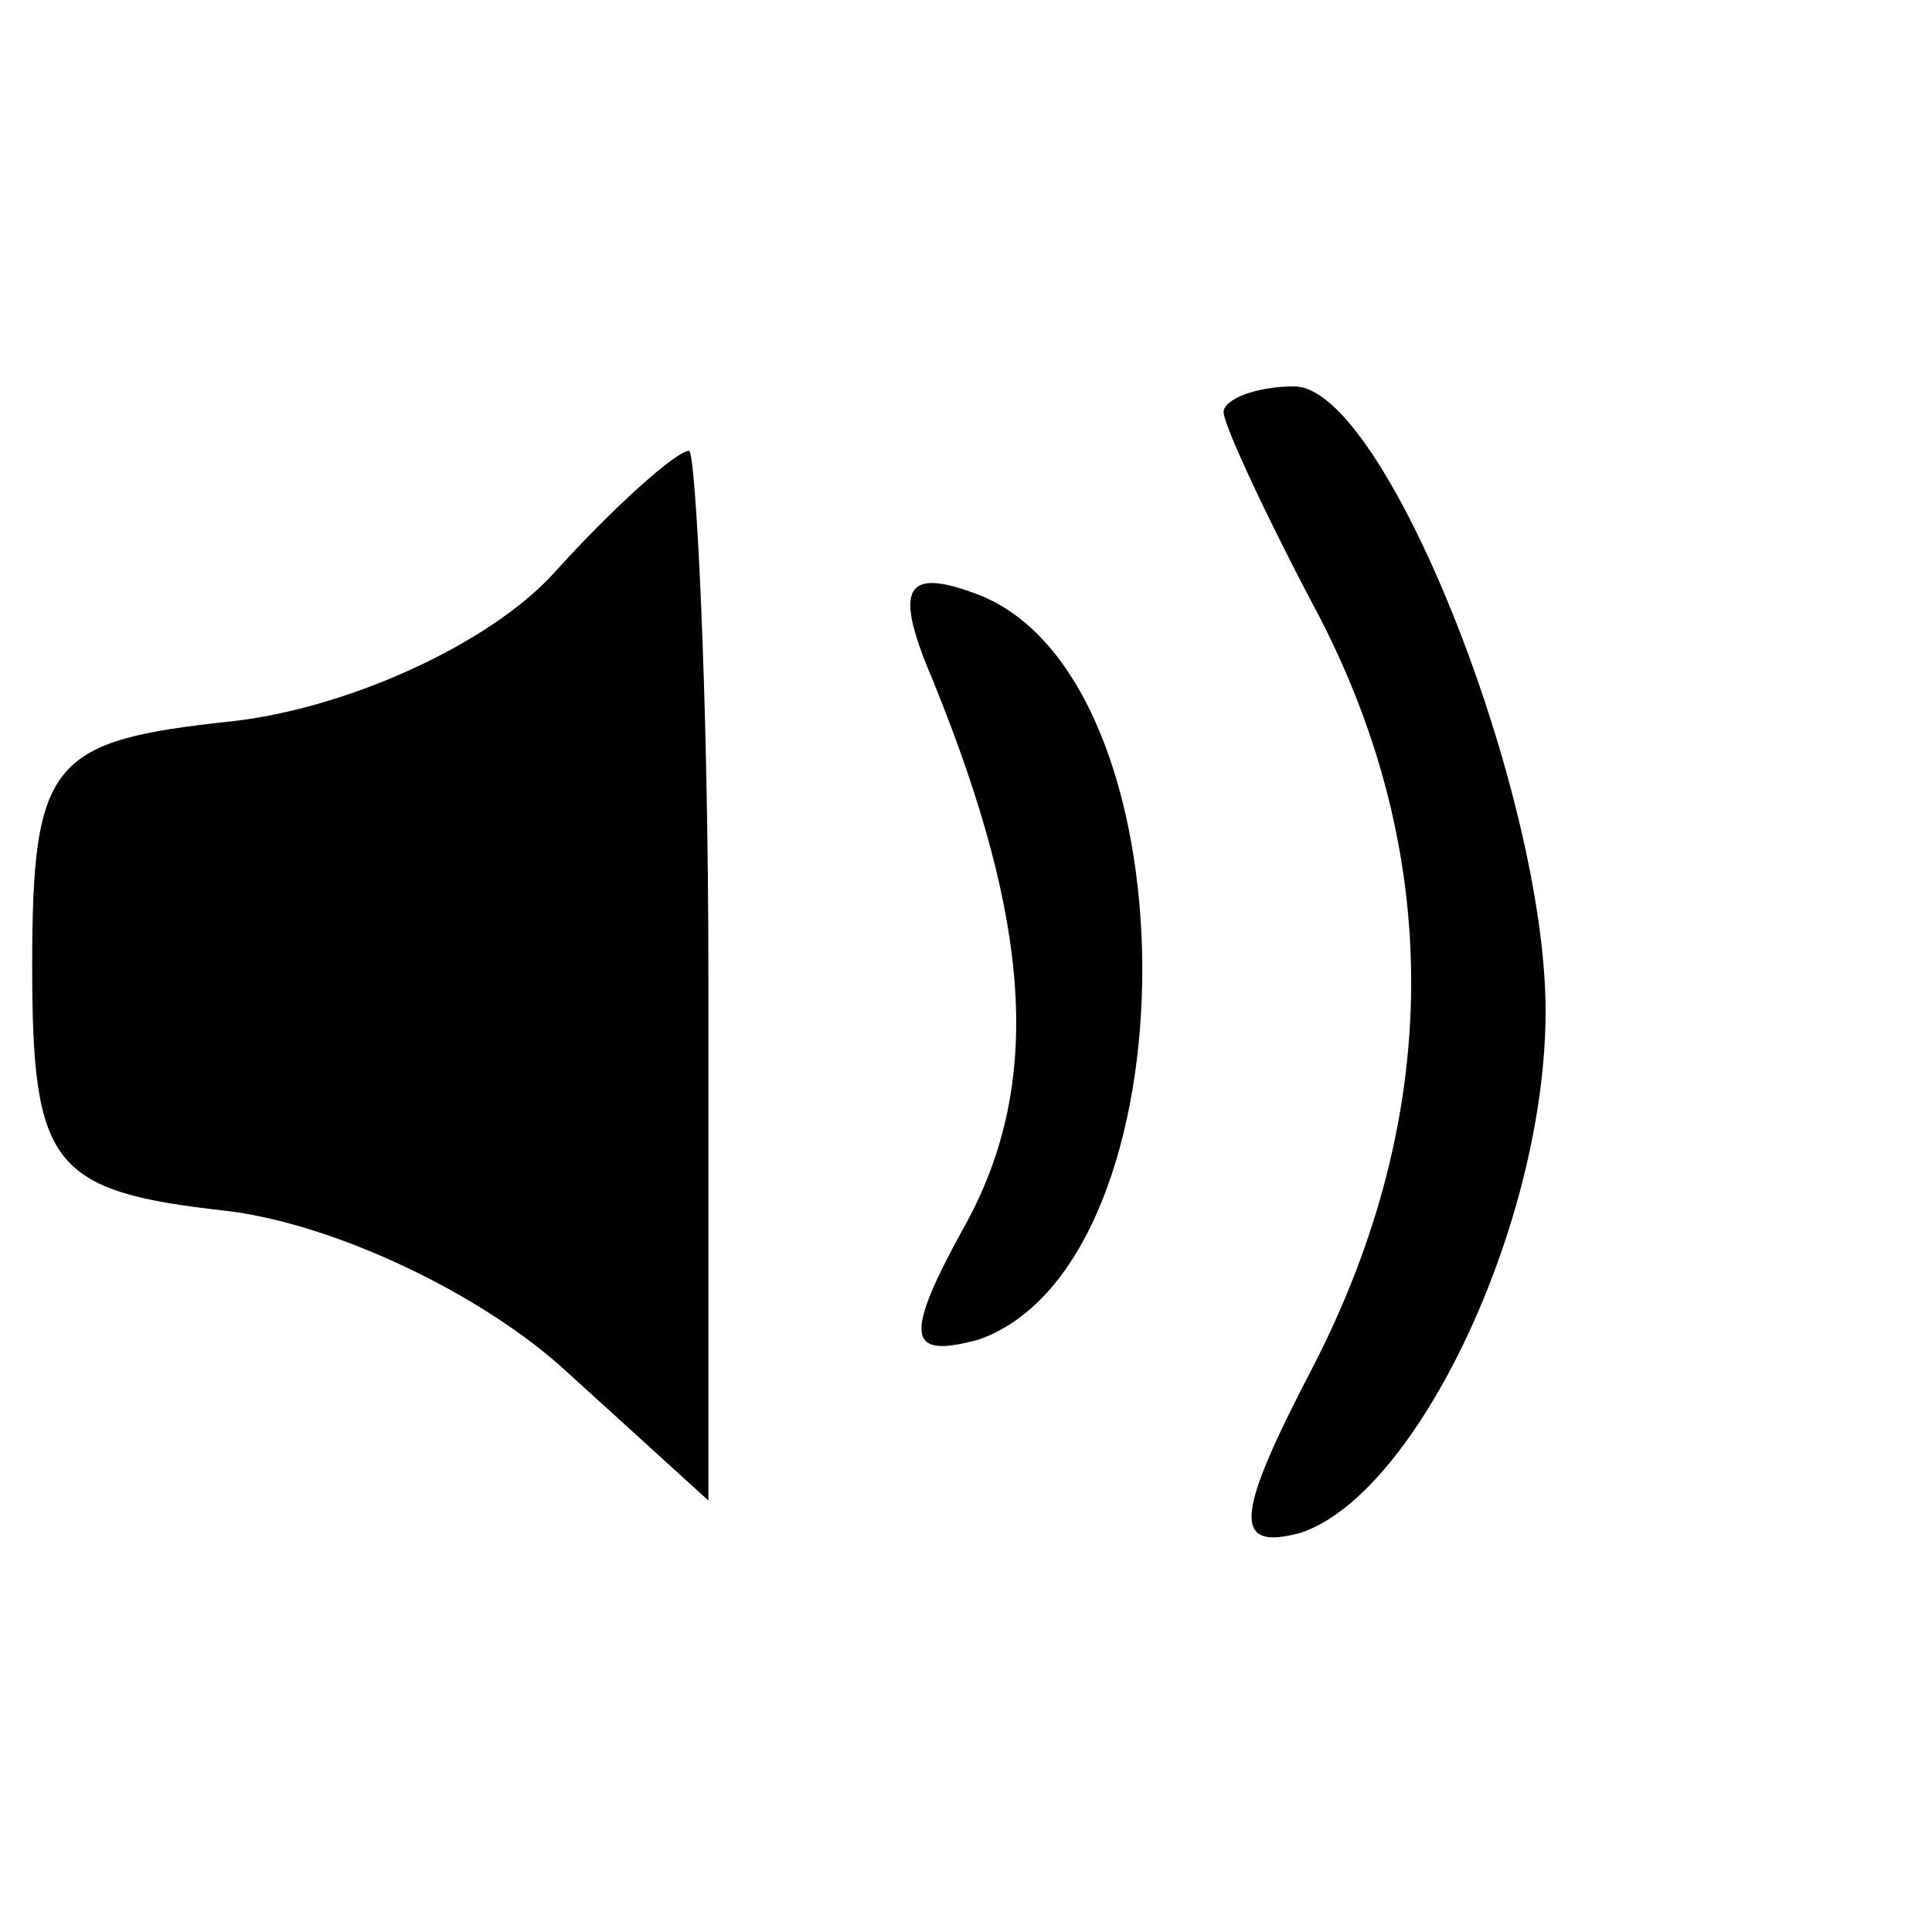 <?xml version="1.0" standalone="no"?>
<!DOCTYPE svg PUBLIC "-//W3C//DTD SVG 20010904//EN"
 "http://www.w3.org/TR/2001/REC-SVG-20010904/DTD/svg10.dtd">
<svg version="1.0" xmlns="http://www.w3.org/2000/svg"
 width="30pt" height="30pt" viewBox="0 0 30 30"
 preserveAspectRatio="xMidYMid meet">

<g transform="translate(0,30) scale(0.1,-0.1)"
fill="#000000" stroke="none">
<path d="M190 236 c0 -2 7 -17 15 -32 19 -37 19 -77 -1 -116 -12 -23 -13 -29
-2 -26 18 6 38 48 38 81 0 34 -25 97 -39 97 -6 0 -11 -2 -11 -4z"/>
<path d="M86 211 c-10 -11 -32 -21 -50 -23 -28 -3 -31 -6 -31 -38 0 -31 3 -35
30 -38 17 -2 40 -13 53 -25 l22 -20 0 81 c0 45 -2 82 -3 82 -2 0 -12 -9 -21
-19z"/>
<path d="M145 194 c15 -37 17 -62 5 -84 -10 -18 -9 -21 2 -18 34 12 34 104 -1
116 -11 4 -12 0 -6 -14z"/>
</g>
</svg>
